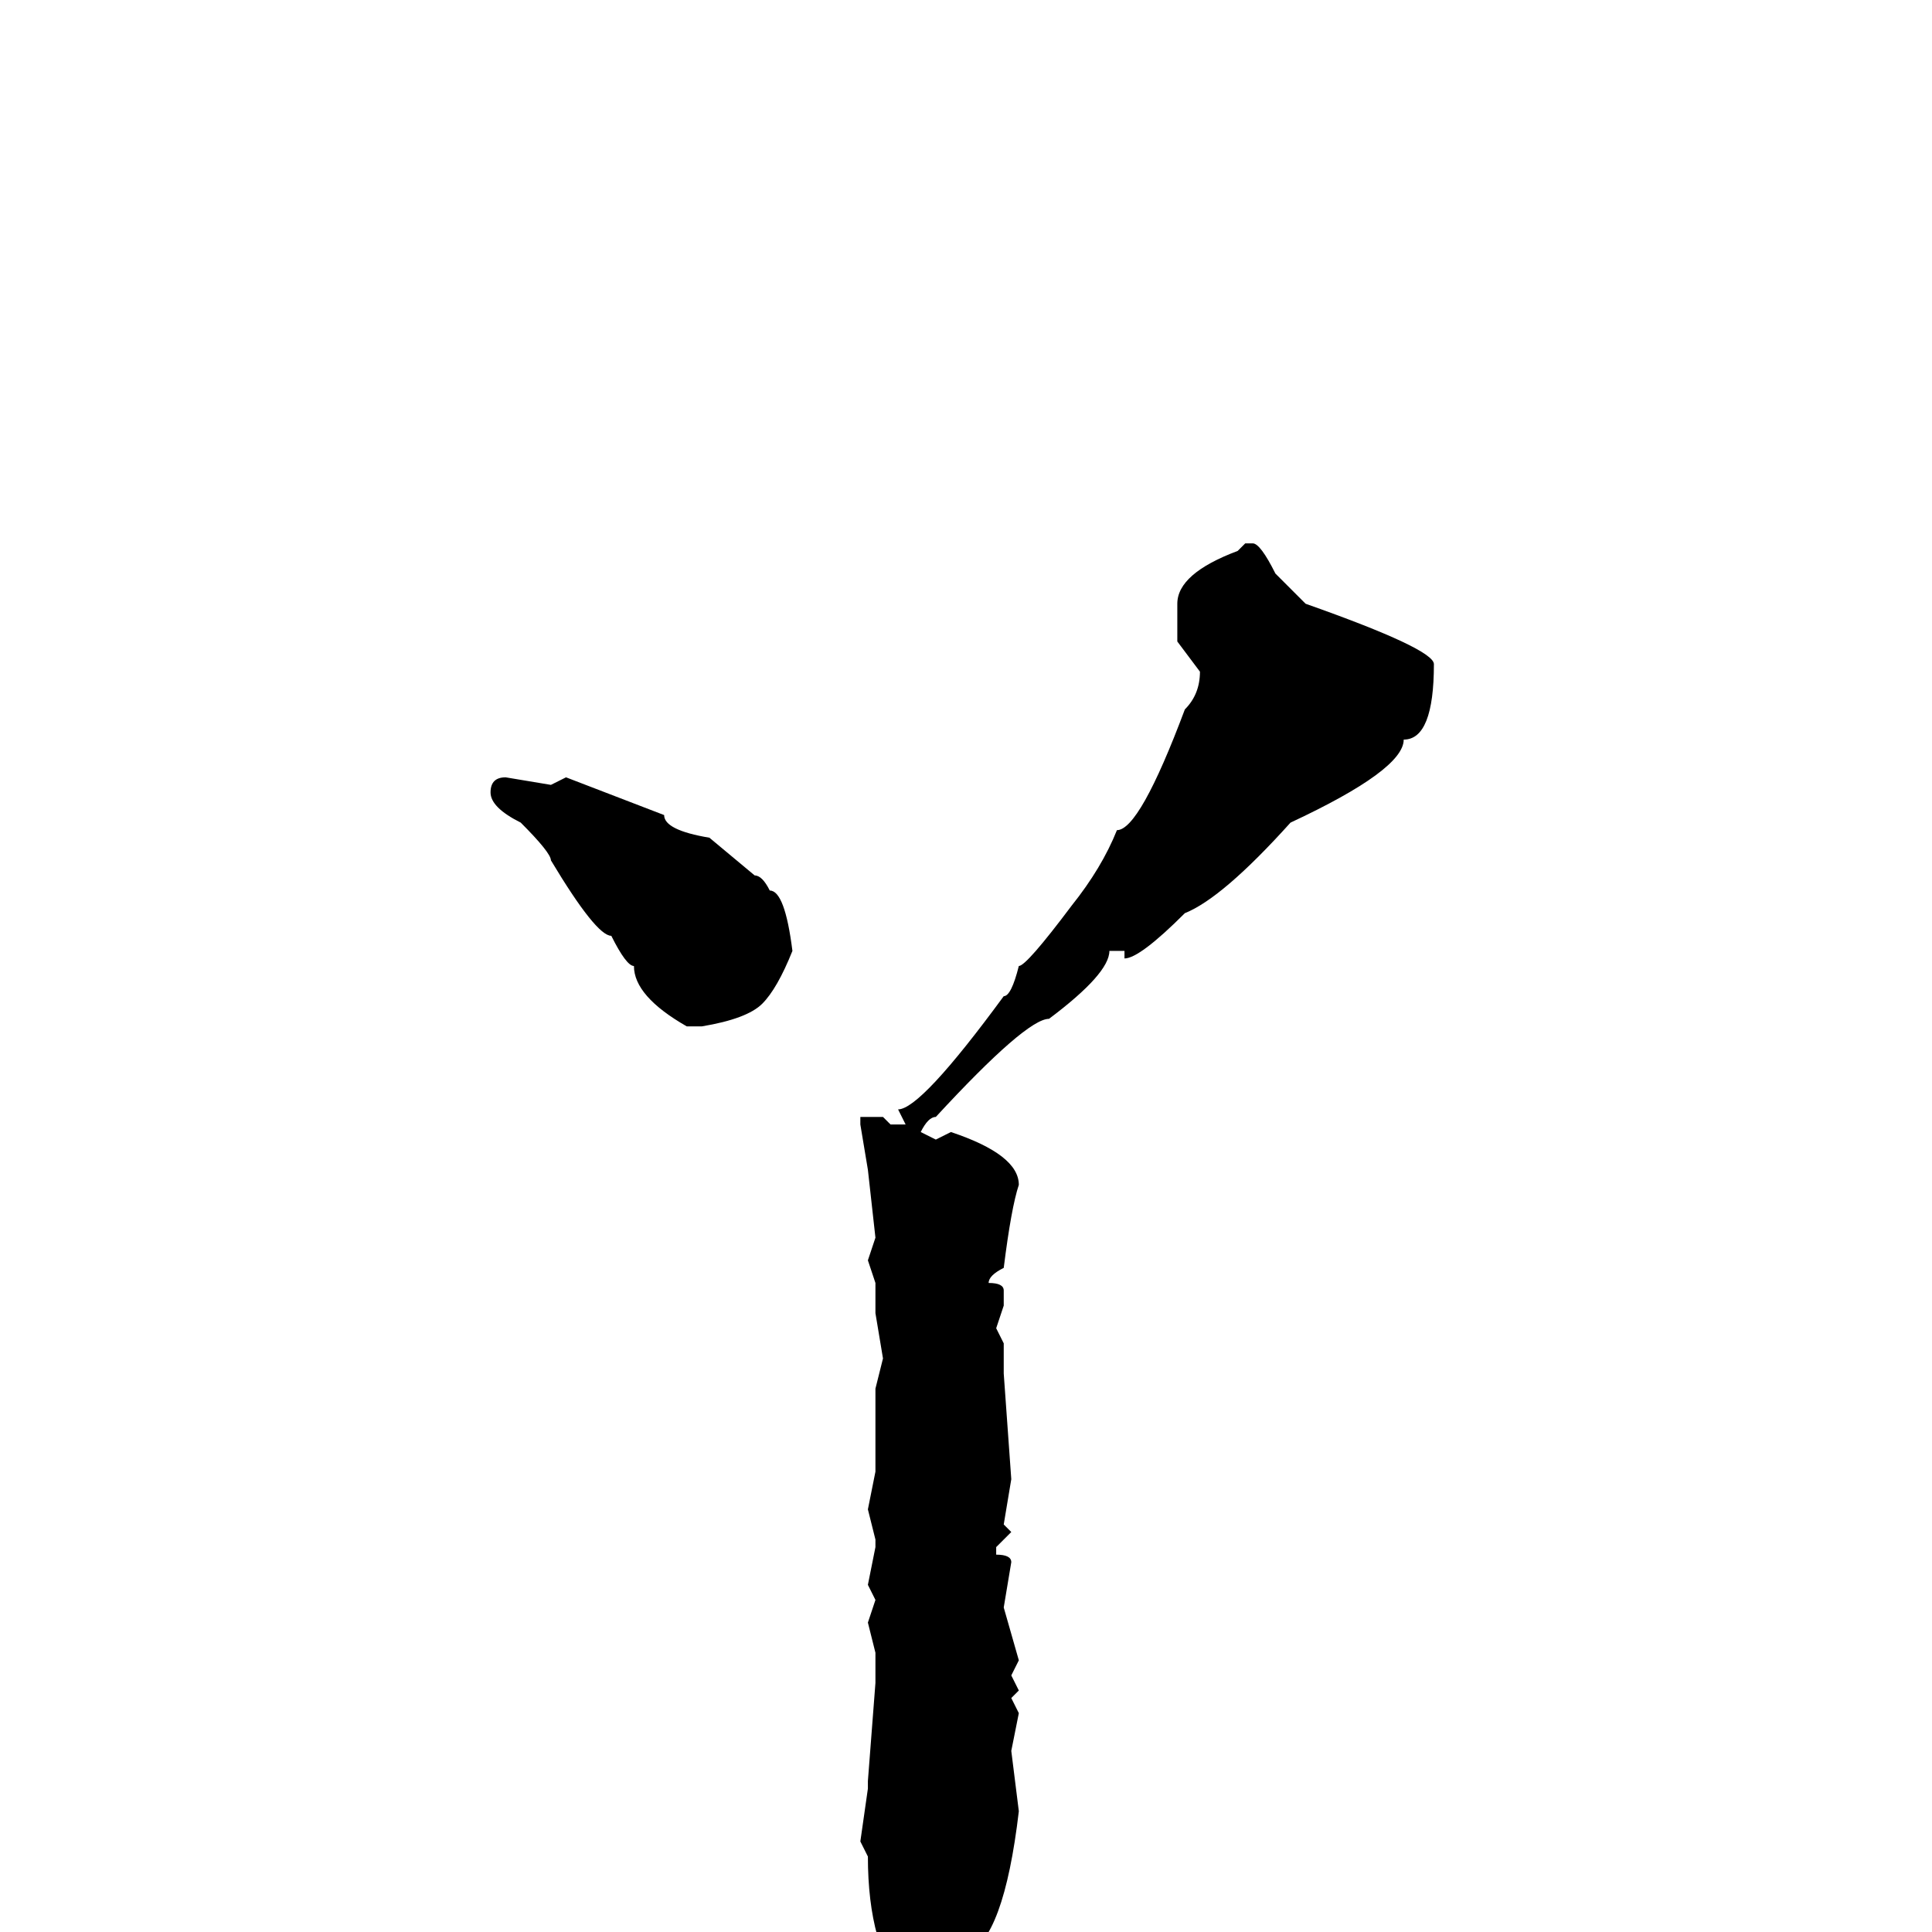 <svg xmlns="http://www.w3.org/2000/svg" viewBox="0 -256 256 256">
	<path fill="#000000" d="M165 -184H166Q167 -184 169 -180L173 -176Q190 -170 190 -168Q190 -158 186 -158Q186 -154 171 -147Q162 -137 157 -135Q151 -129 149 -129V-130H147Q147 -127 139 -121Q136 -121 124 -108Q123 -108 122 -106L124 -105L126 -106Q135 -103 135 -99Q134 -96 133 -88Q131 -87 131 -86Q133 -86 133 -85V-83L132 -80L133 -78V-74L134 -60L133 -54L134 -53L132 -51V-50Q134 -50 134 -49L133 -43L135 -36L134 -34L135 -32L134 -31L135 -29L134 -24L135 -16Q133 1 128 3Q122 8 120 8Q115 2 115 -10L114 -12L115 -19V-20L116 -33V-36V-37L115 -41L116 -44L115 -46L116 -51V-52L115 -56L116 -61V-72L117 -76L116 -82V-86L115 -89L116 -92L115 -101L114 -107V-108H117L118 -107H120L119 -109Q122 -109 133 -124Q134 -124 135 -128Q136 -128 142 -136Q146 -141 148 -146Q151 -146 157 -162Q159 -164 159 -167L156 -171V-176Q156 -180 164 -183ZM67 -153L73 -152L75 -153L88 -148Q88 -146 94 -145L100 -140Q101 -140 102 -138Q104 -138 105 -130Q103 -125 101 -123Q99 -121 93 -120H91Q84 -124 84 -128Q83 -128 81 -132Q79 -132 73 -142Q73 -143 69 -147Q65 -149 65 -151Q65 -153 67 -153Z"/>
</svg>